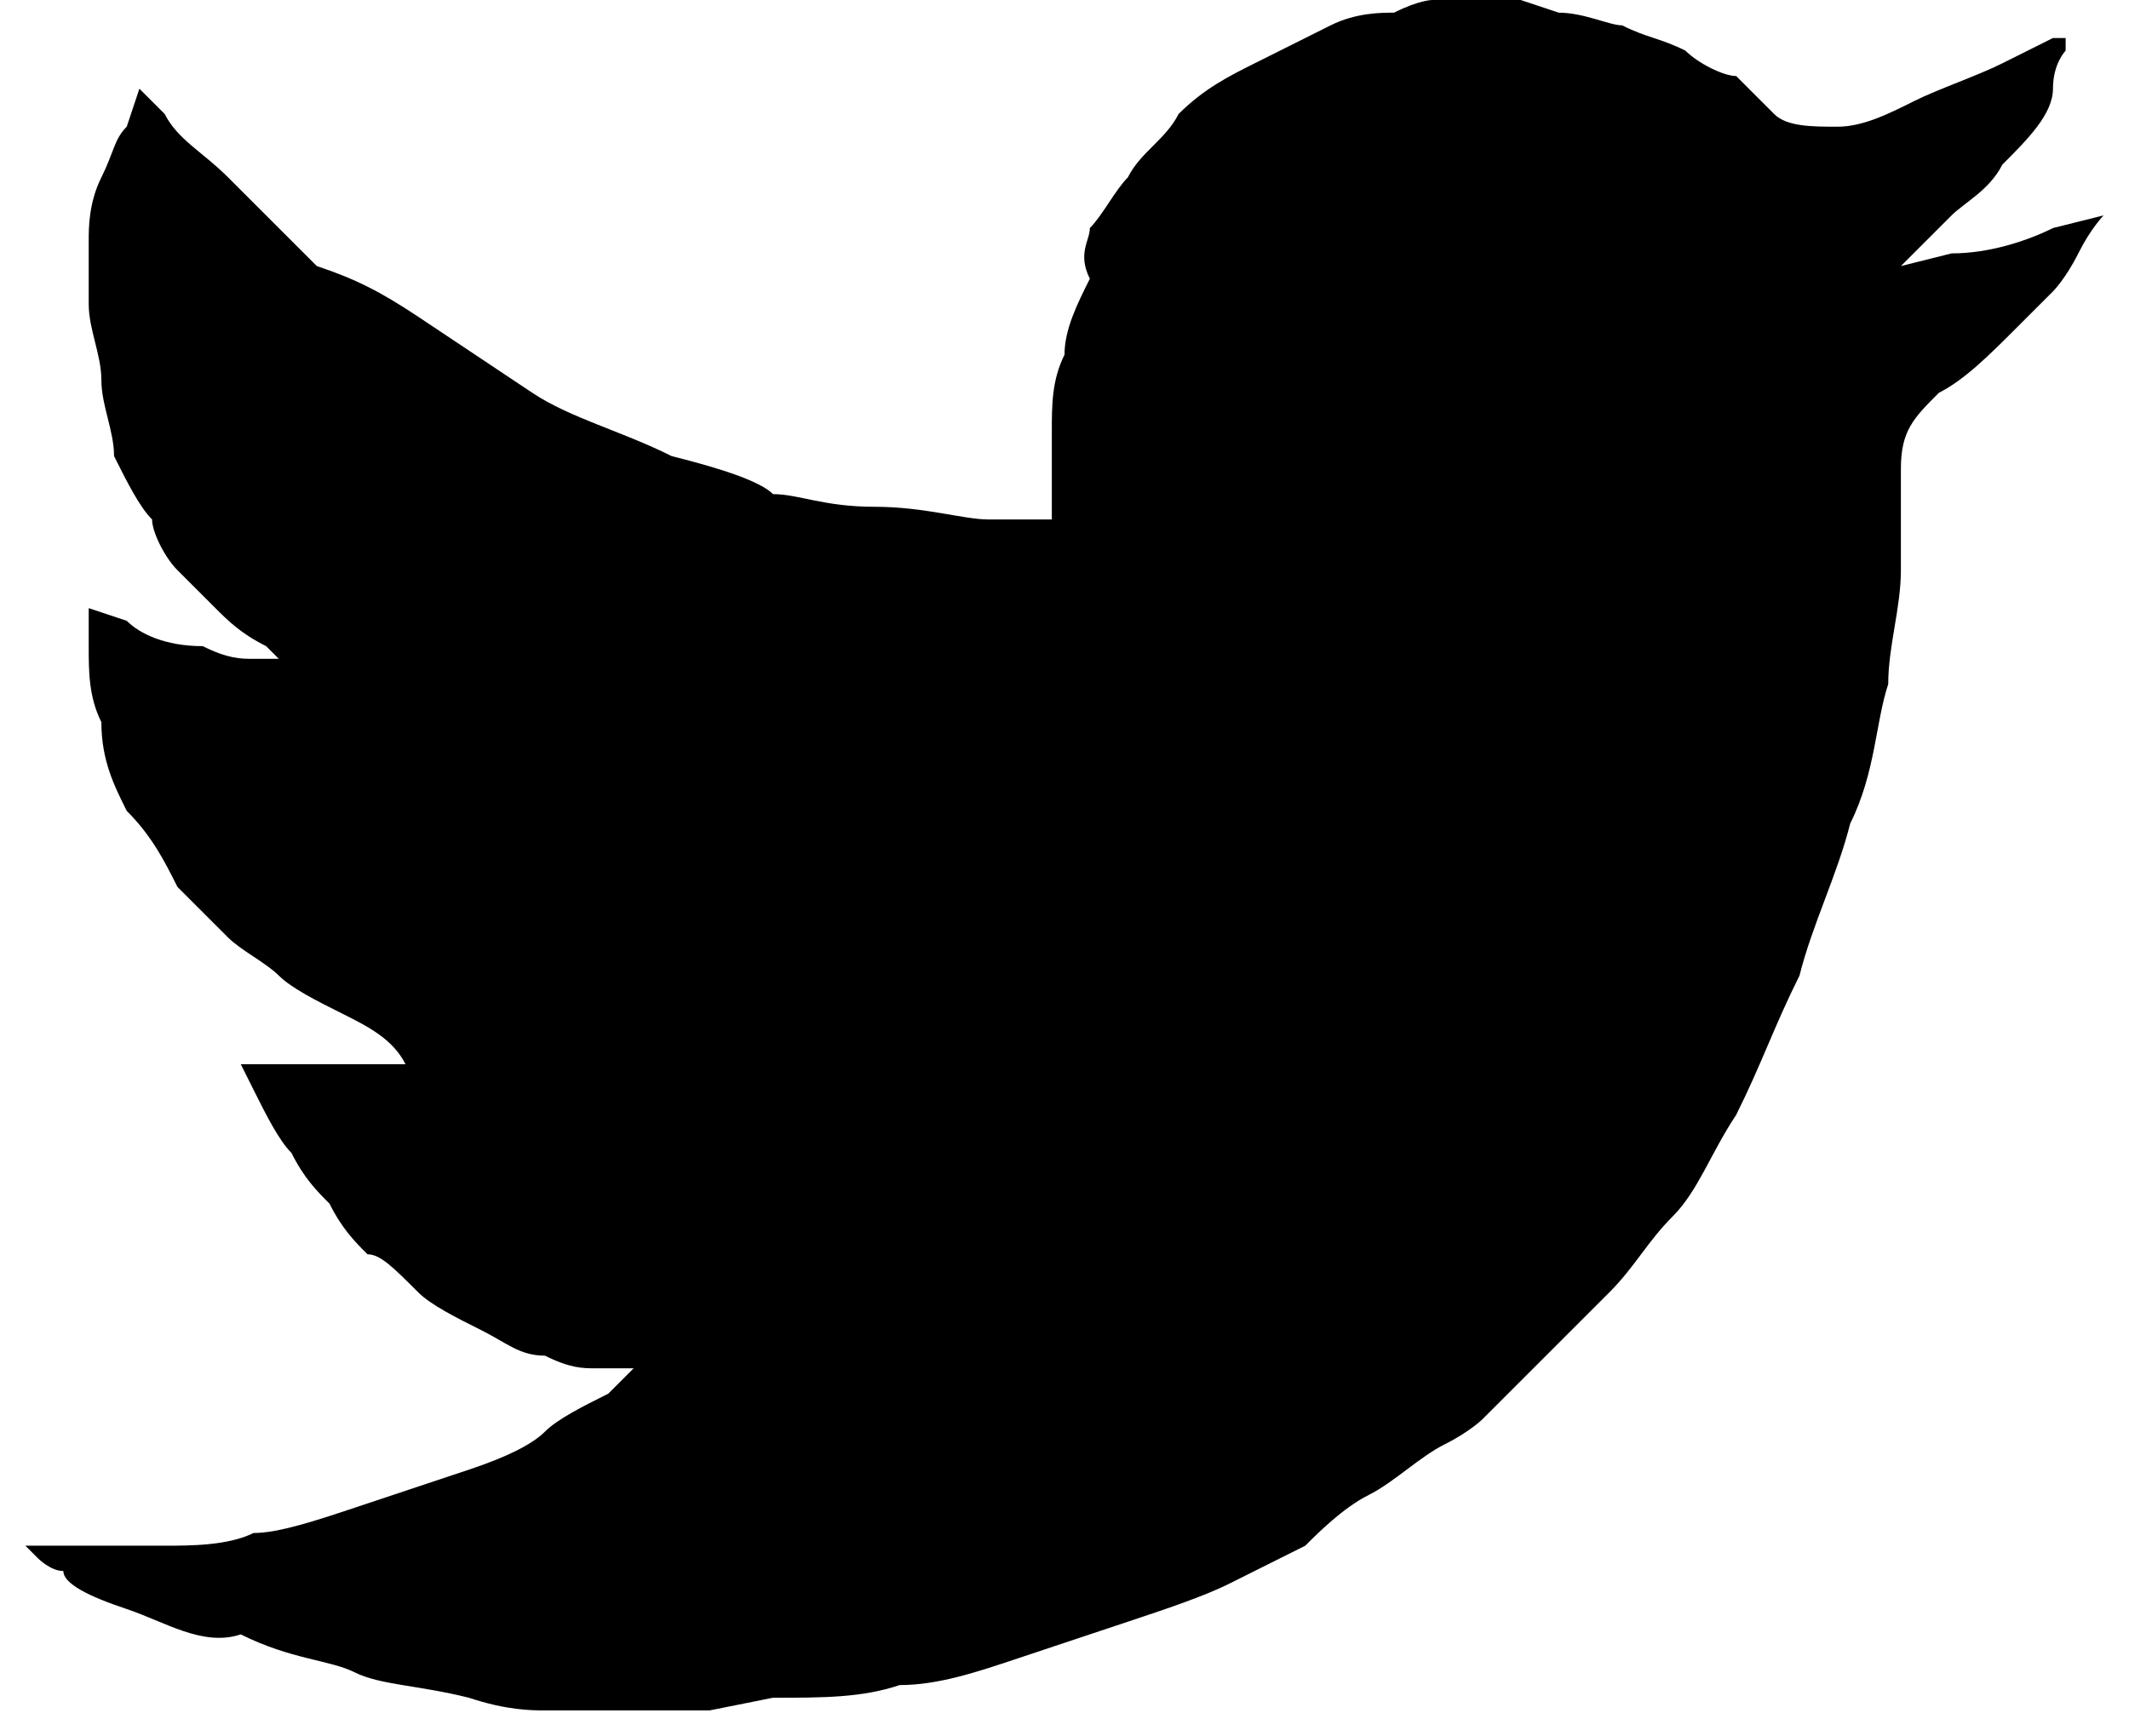 <svg version="1.1" id="Layer_1" xmlns="http://www.w3.org/2000/svg" xmlns:xlink="http://www.w3.org/1999/xlink" x="0px" y="0px"
	 viewBox="0 0 16.8 13.7" style="enable-background:new 0 0 16.8 13.7;" xml:space="preserve">
<path d="M11.3,0L11.3,0L12,0l0.3,0.1c0.2,0,0.4,0.1,0.5,0.1c0.2,0.1,0.3,0.1,0.5,0.2c0.1,0.1,0.3,0.2,0.4,0.2
	c0.1,0.1,0.2,0.2,0.3,0.3C14.1,1,14.3,1,14.5,1c0.2,0,0.4-0.1,0.6-0.2c0.2-0.1,0.5-0.2,0.7-0.3c0.2-0.1,0.4-0.2,0.4-0.2
	c0,0,0.1,0,0.1,0l0,0l0,0l0,0l0,0l0,0l0,0l0,0l0,0l0,0l0,0l0,0l0,0l0,0l0,0l0,0l0,0l0,0l0,0c0,0,0,0,0,0.1c0,0-0.1,0.1-0.1,0.3
	S16,1.1,15.8,1.3c-0.1,0.2-0.3,0.3-0.4,0.4c-0.1,0.1-0.2,0.2-0.2,0.2c0,0-0.1,0.1-0.1,0.1L15,2.1l0,0l0,0l0,0l0,0l0,0l0,0l0,0l0,0
	l0,0l0,0l0,0l0,0l0,0l0,0l0,0l0,0H15L15.4,2C15.7,2,16,1.9,16.2,1.8l0.4-0.1l0,0l0,0l0,0l0,0l0,0l0,0l0,0l0,0v0l0,0l0,0l0,0l0,0l0,0
	l0,0l0,0l0,0l0,0l0,0l0,0l0,0l0,0l0,0l0,0c0,0-0.1,0.1-0.2,0.3c-0.1,0.2-0.2,0.3-0.2,0.3c0,0,0,0,0,0c0,0-0.1,0.1-0.3,0.3
	c-0.2,0.2-0.4,0.4-0.6,0.5c-0.2,0.2-0.3,0.3-0.3,0.6c0,0.2,0,0.5,0,0.8c0,0.3-0.1,0.6-0.1,0.9c-0.1,0.3-0.1,0.7-0.3,1.1
	c-0.1,0.4-0.3,0.8-0.4,1.2c-0.2,0.4-0.3,0.7-0.5,1.1c-0.2,0.3-0.3,0.6-0.5,0.8c-0.2,0.2-0.3,0.4-0.5,0.6c-0.2,0.2-0.4,0.4-0.6,0.6
	c-0.2,0.2-0.4,0.4-0.4,0.4c0,0-0.1,0.1-0.3,0.2c-0.2,0.1-0.4,0.3-0.6,0.4c-0.2,0.1-0.4,0.3-0.5,0.4c-0.2,0.1-0.4,0.2-0.6,0.3
	c-0.2,0.1-0.5,0.2-0.8,0.3c-0.3,0.1-0.6,0.2-0.9,0.3c-0.3,0.1-0.6,0.2-0.9,0.2c-0.3,0.1-0.6,0.1-1,0.1l-0.5,0.1v0h-1v0l-0.1,0
	c-0.1,0-0.2,0-0.2,0c-0.1,0-0.3,0-0.6-0.1c-0.4-0.1-0.7-0.1-0.9-0.2c-0.2-0.1-0.5-0.1-0.9-0.3C1.6,13,1.3,12.8,1,12.7
	c-0.3-0.1-0.5-0.2-0.5-0.3c-0.1,0-0.2-0.1-0.2-0.1l-0.1-0.1l0,0l0,0l0,0l0,0l0,0l0,0l0,0l0,0l0,0l0,0l0,0l0,0h0v0l0,0l0,0l0.1,0
	c0,0,0.2,0,0.4,0c0.2,0,0.4,0,0.6,0c0.2,0,0.5,0,0.7-0.1c0.2,0,0.5-0.1,0.8-0.2c0.3-0.1,0.6-0.2,0.9-0.3c0.3-0.1,0.5-0.2,0.6-0.3
	c0.1-0.1,0.3-0.2,0.5-0.3L5,10.8l0,0l0,0l0,0l0,0l0,0l0,0l0,0l0,0l0,0l0,0l0,0l0,0l0,0l0,0l-0.1,0c-0.1,0-0.2,0-0.2,0
	c-0.1,0-0.2,0-0.4-0.1c-0.2,0-0.3-0.1-0.5-0.2c-0.2-0.1-0.4-0.2-0.5-0.3C3.1,10,3,9.9,2.9,9.9C2.8,9.8,2.7,9.7,2.6,9.5
	C2.5,9.4,2.4,9.3,2.3,9.1C2.2,9,2.1,8.8,2,8.6L1.9,8.4l0,0l0,0l0,0l0,0l0,0l0,0l0.2,0c0.1,0,0.3,0,0.5,0c0.2,0,0.4,0,0.5,0
	s0.1,0,0.2,0l0,0l0,0l0,0l0,0l0,0l0,0l0,0l0,0l0,0l0,0l0,0l0,0c0,0-0.1,0-0.1,0C3.1,8.2,2.9,8.1,2.7,8C2.5,7.9,2.3,7.8,2.2,7.7
	C2.1,7.6,1.9,7.5,1.8,7.4C1.7,7.3,1.6,7.2,1.4,7C1.3,6.8,1.2,6.6,1,6.4C0.9,6.2,0.8,6,0.8,5.7C0.7,5.5,0.7,5.3,0.7,5.1l0-0.3l0,0
	l0,0l0,0l0,0l0,0l0,0L1,4.9C1.1,5,1.3,5.1,1.6,5.1C1.8,5.2,1.9,5.2,2,5.2l0.1,0h0.1l0,0l0,0l0,0l0,0l0,0l0,0l0,0l0,0l0,0l0,0l0,0
	l0,0l0,0l0,0l0,0l0,0l0,0c0,0,0,0-0.1-0.1C1.9,5,1.8,4.9,1.7,4.8C1.6,4.7,1.5,4.6,1.4,4.5C1.3,4.4,1.2,4.2,1.2,4.1
	C1.1,4,1,3.8,0.9,3.6C0.9,3.4,0.8,3.2,0.8,3c0-0.2-0.1-0.4-0.1-0.6c0-0.2,0-0.4,0-0.5c0-0.1,0-0.3,0.1-0.5S0.9,1.1,1,1l0.1-0.3l0,0
	l0,0l0,0l0,0l0,0l0,0l0,0l0,0l0,0l0,0l0,0l0,0l0,0l0,0l0,0l0,0l0,0l0,0l0.2,0.2c0.1,0.2,0.3,0.3,0.5,0.5c0.2,0.2,0.3,0.3,0.3,0.3
	c0,0,0,0,0.1,0.1c0,0,0.1,0.1,0.3,0.3C2.8,2.2,3,2.3,3.3,2.5c0.3,0.2,0.6,0.4,0.9,0.6c0.3,0.2,0.7,0.3,1.1,0.5
	C5.7,3.7,6,3.8,6.1,3.9C6.3,3.9,6.5,4,6.9,4s0.7,0.1,0.9,0.1c0.2,0,0.3,0,0.4,0l0.1,0l0,0l0,0l0-0.2c0-0.1,0-0.3,0-0.5
	c0-0.2,0-0.4,0.1-0.6c0-0.2,0.1-0.4,0.2-0.6C8.5,2,8.6,1.9,8.6,1.8c0.1-0.1,0.2-0.3,0.3-0.4C9,1.2,9.2,1.1,9.3,0.9
	c0.2-0.2,0.4-0.3,0.6-0.4c0.2-0.1,0.4-0.2,0.6-0.3c0.2-0.1,0.4-0.1,0.5-0.1C11.2,0,11.3,0,11.3,0z"/>
</svg>
